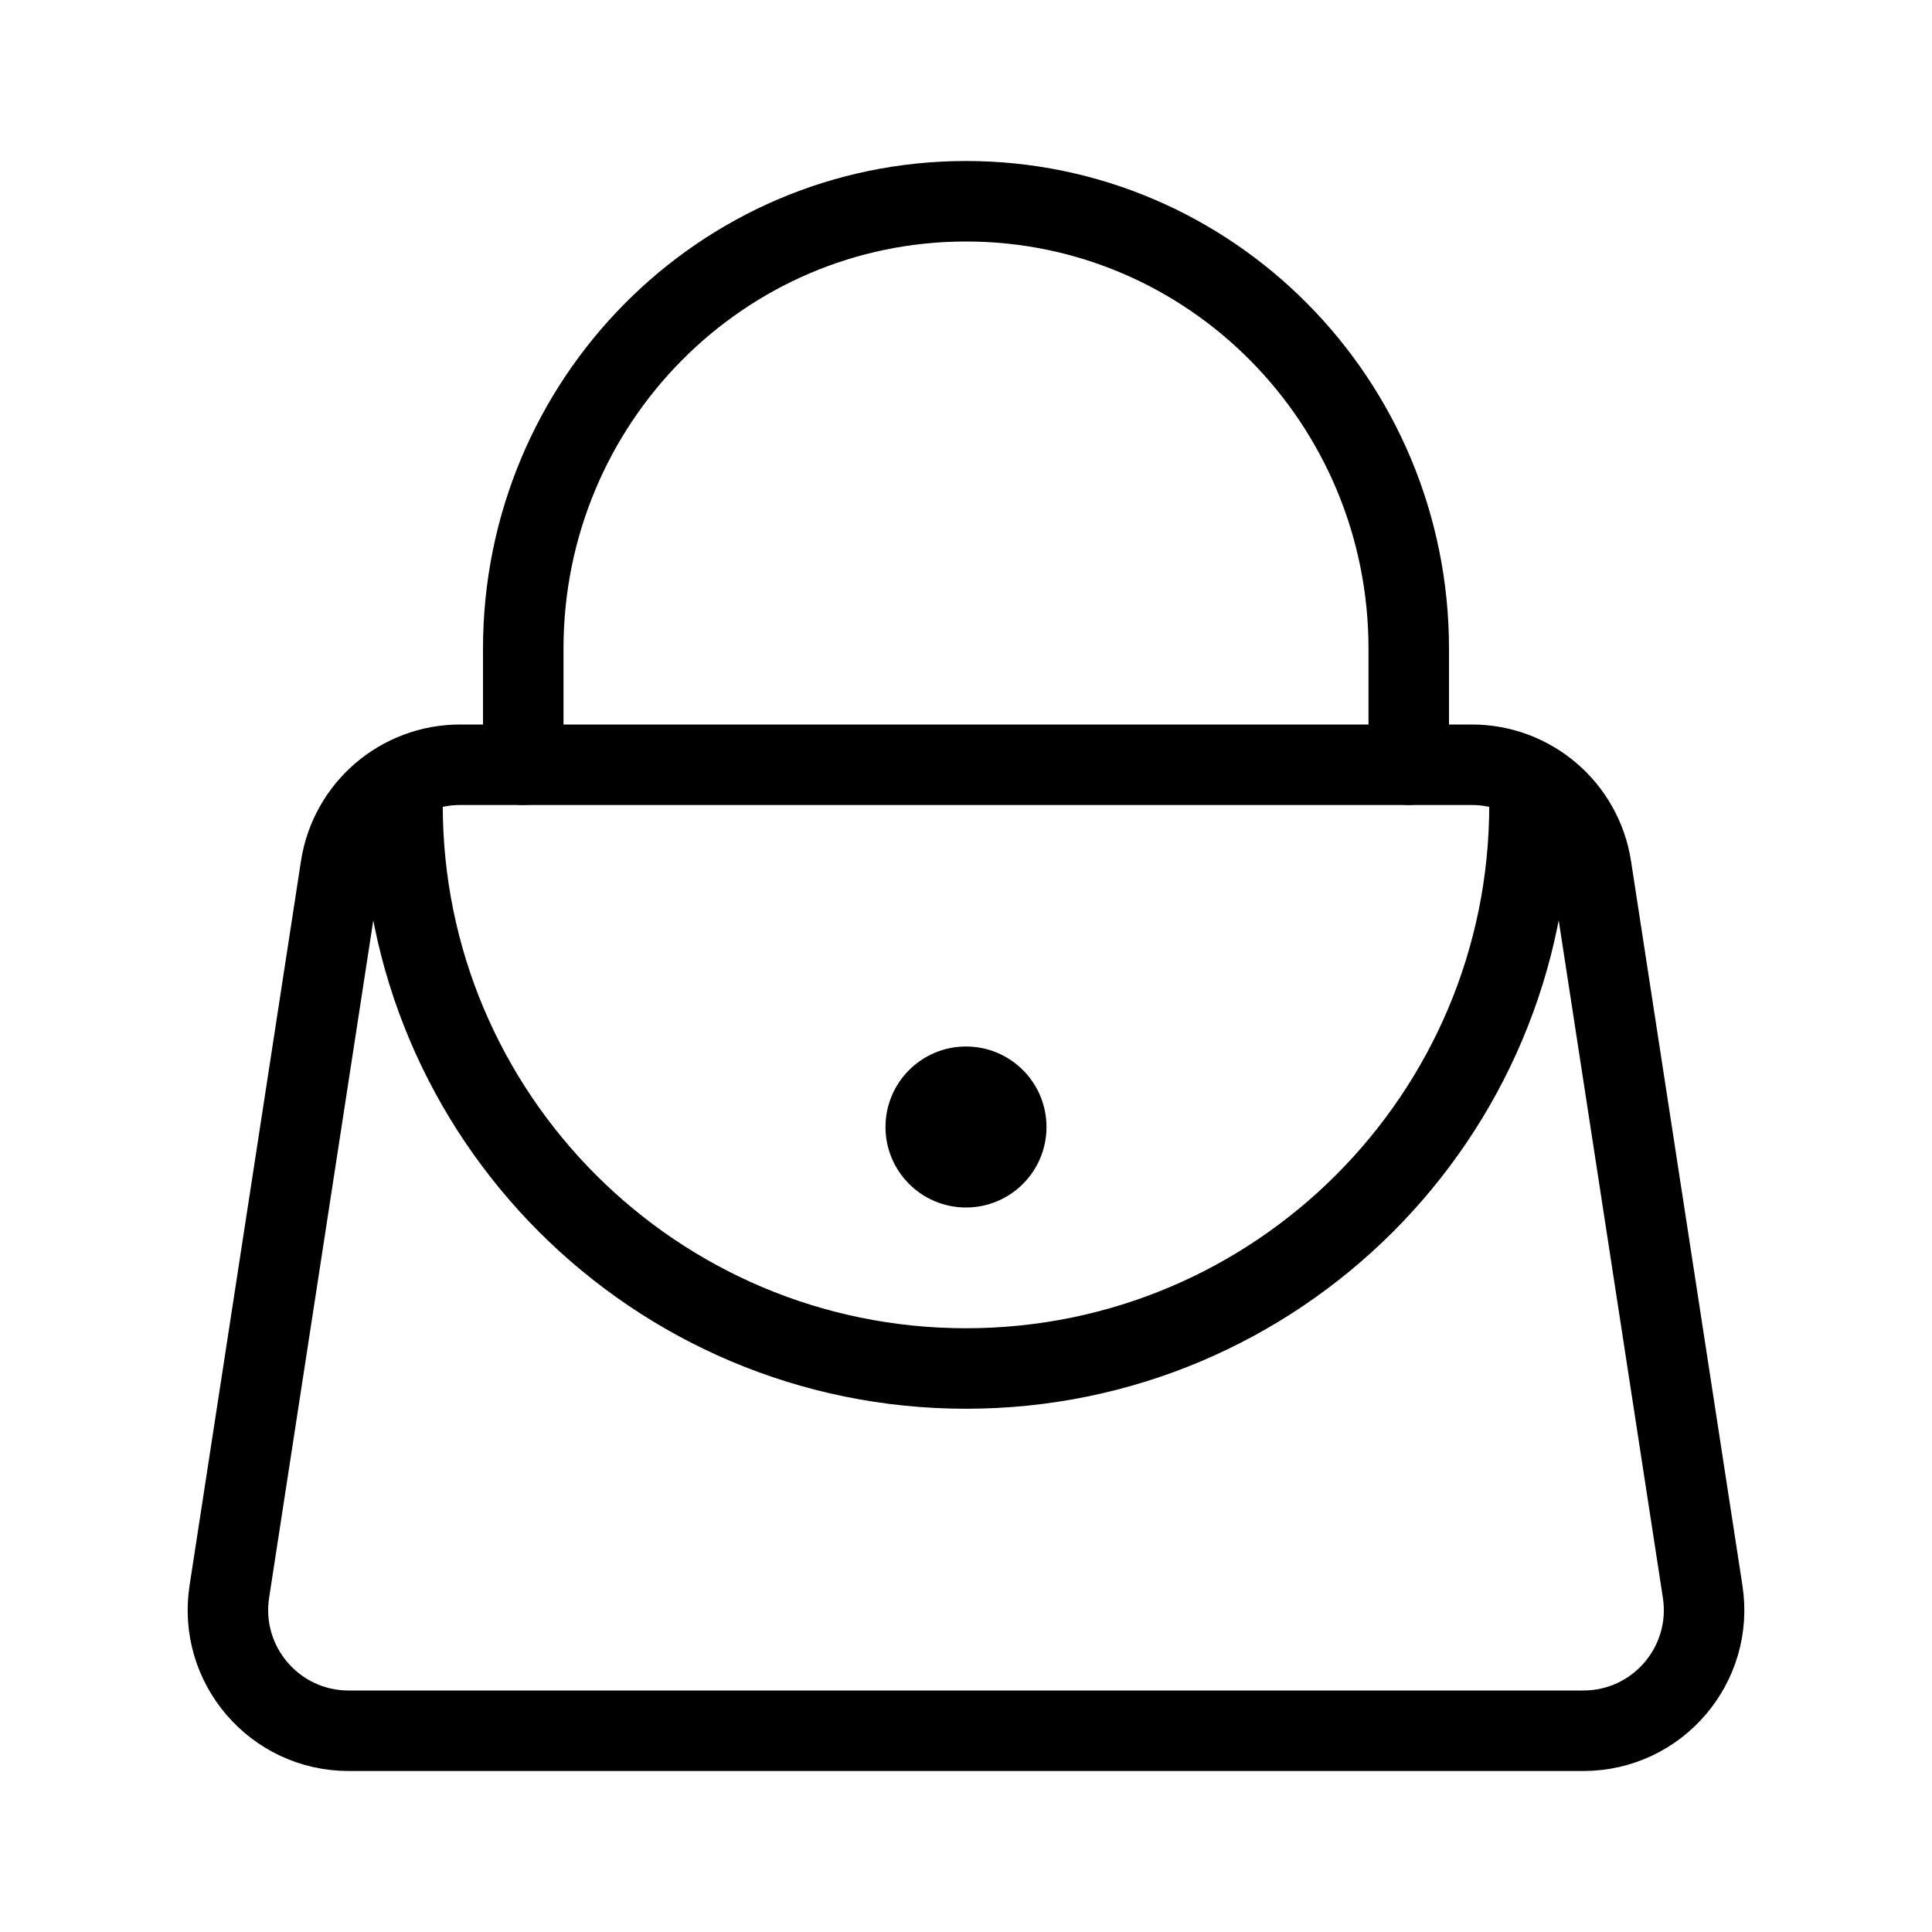<svg viewBox="0 0 24 24" fill="none" xmlns="http://www.w3.org/2000/svg" width="1em" height="1em"><path d="M6.5 9.5V8.059C6.5 4.989 8.962 2.5 12 2.5C15.038 2.5 17.5 4.989 17.5 8.059V9.5" stroke="currentColor" stroke-linecap="round"/><path d="M19 10C19 13.866 15.866 17 12 17C8.134 17 5 13.866 5 10" stroke="currentColor"/><circle cx="12" cy="14" r="1" fill="currentColor"/><path d="M4.233 10.772C4.346 10.04 4.975 9.5 5.716 9.5L18.284 9.5C19.024 9.5 19.654 10.04 19.767 10.772L21.151 19.772C21.291 20.681 20.588 21.5 19.669 21.5L4.331 21.5C3.412 21.5 2.709 20.681 2.849 19.772L4.233 10.772Z" stroke="currentColor"/></svg>
